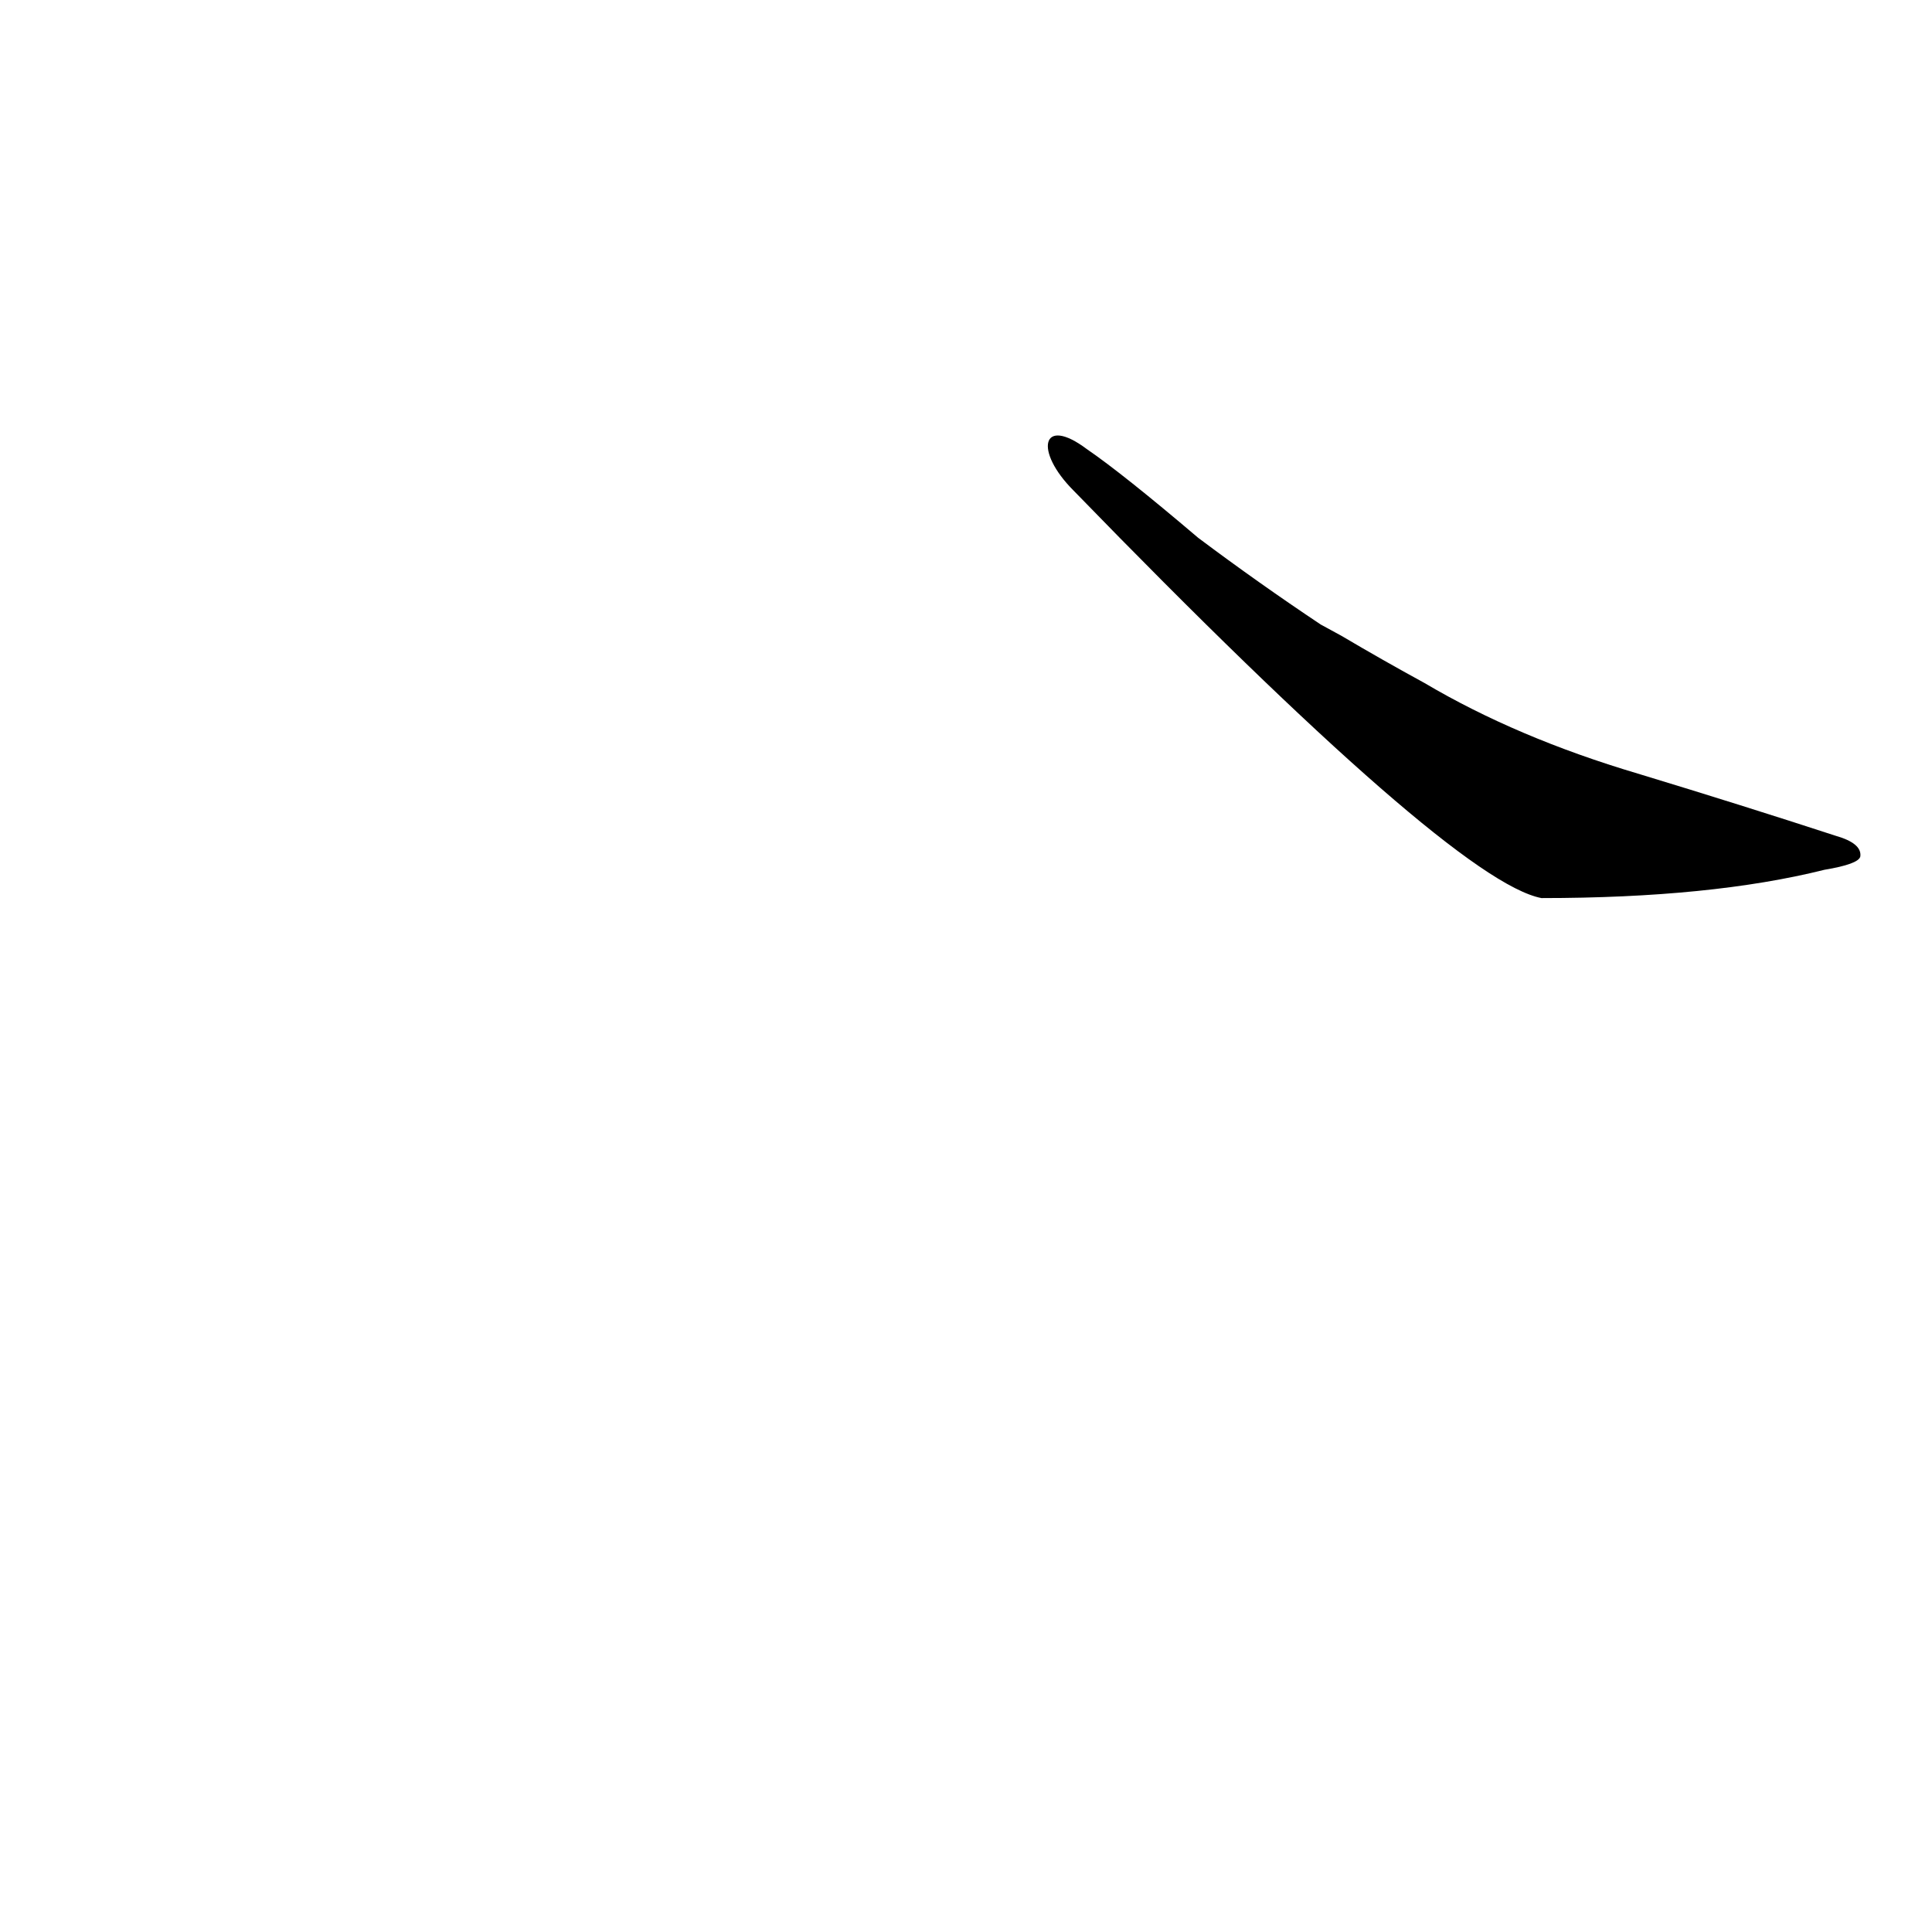 <?xml version='1.0' encoding='utf-8'?>
<svg xmlns="http://www.w3.org/2000/svg" version="1.1" viewBox="0 0 1024 1024"><g transform="scale(1, -1) translate(0, -900)"><path d="M 569 640 Q 770 433 817 424 Q 907 424 967 439 Q 985 442 986 446 Q 987 453 973 457 Q 924 473 868 490 Q 804 509 755 538 Q 733 550 711 563 L 700 569 Q 667 591 635 615 Q 595 649 576 662 C 552 680 548 661 569 640 Z" fill="black" /></g></svg>